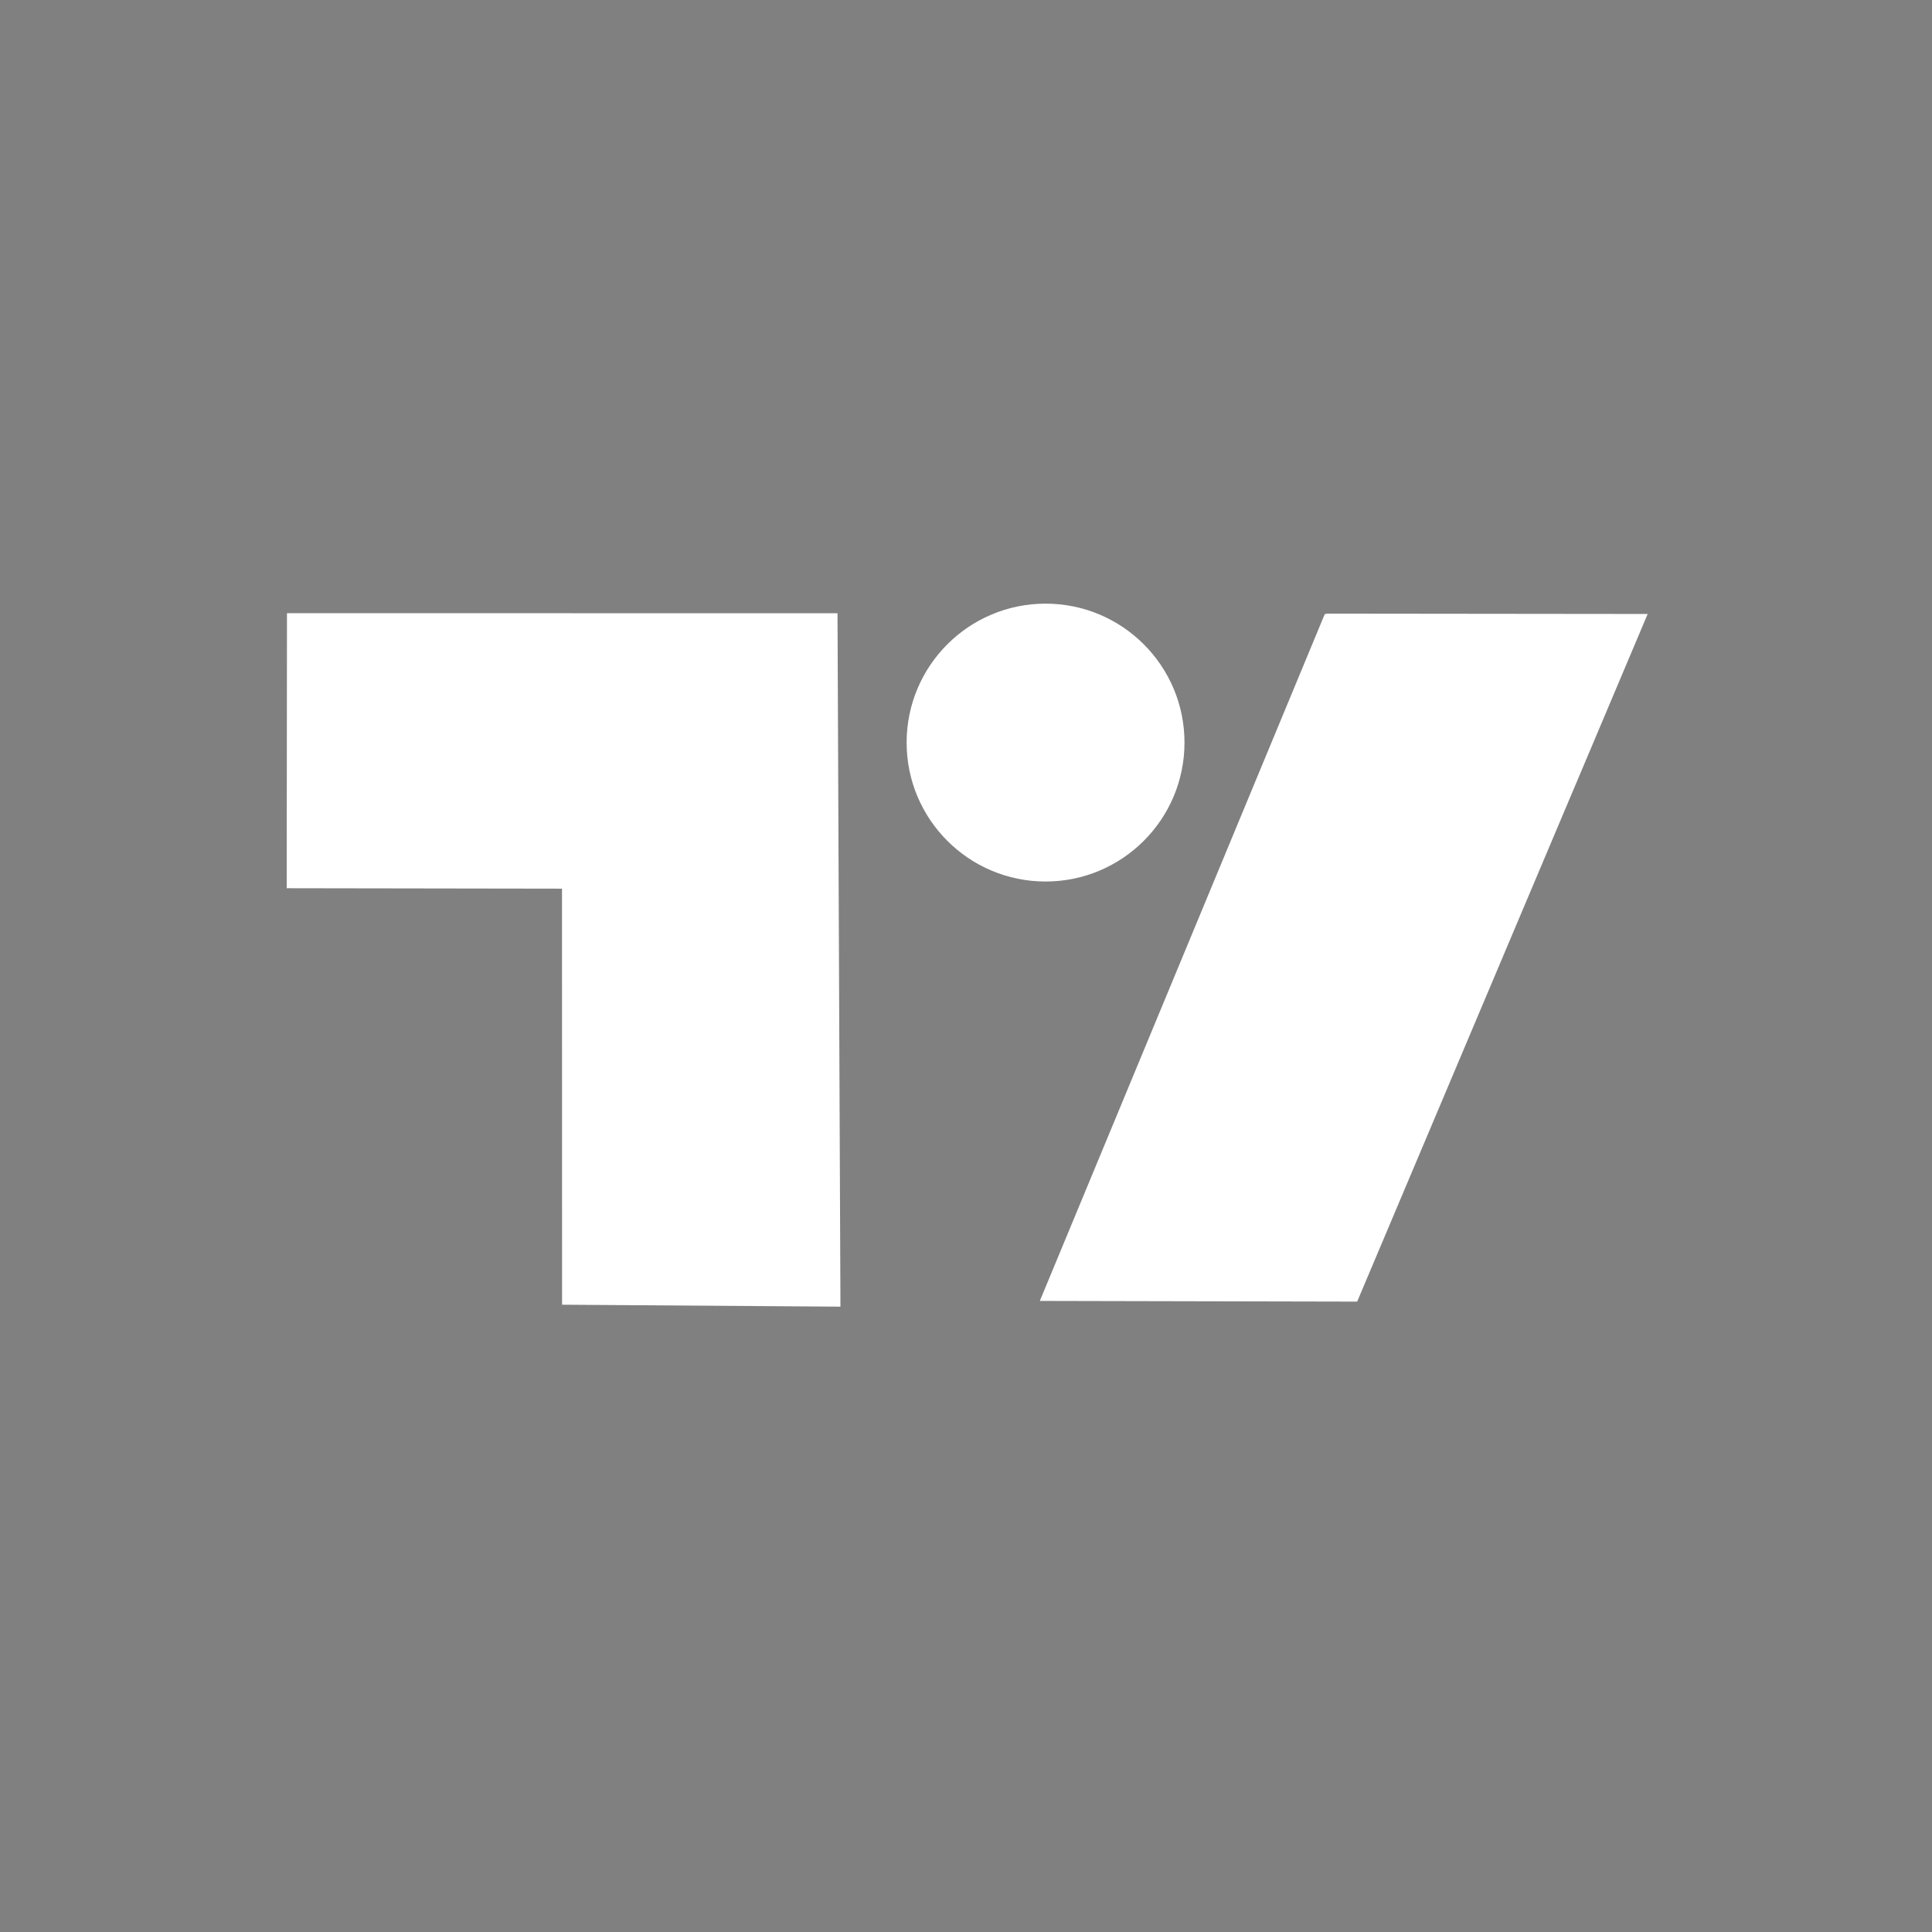 <svg viewBox="0 0 500 500" xmlns="http://www.w3.org/2000/svg">
  <rect x="0" y="0" width="500" height="500" fill="#808080" stroke="none"/>
  <g>
    <path style="stroke-width: 0px; stroke: #ffffff; stroke-miterlimit: 1; paint-order: stroke; fill: #ffffff;" d="M 74.268 158.688 L 216.747 158.711 L 217.506 338.161 L 145.466 337.657 L 145.445 229.983 L 74.2 229.871 L 74.268 158.688 Z"/>
    <circle style="fill: #ffffff;" cx="270.59" cy="192.178" r="35.956"/>
    <polygon style="stroke: #000000; fill: #ffffff; stroke-width: 0px;" points="343.41 158.808 426.417 158.896 351.232 336.856 269.104 336.679 342.837 158.951"/>
  </g>
</svg>